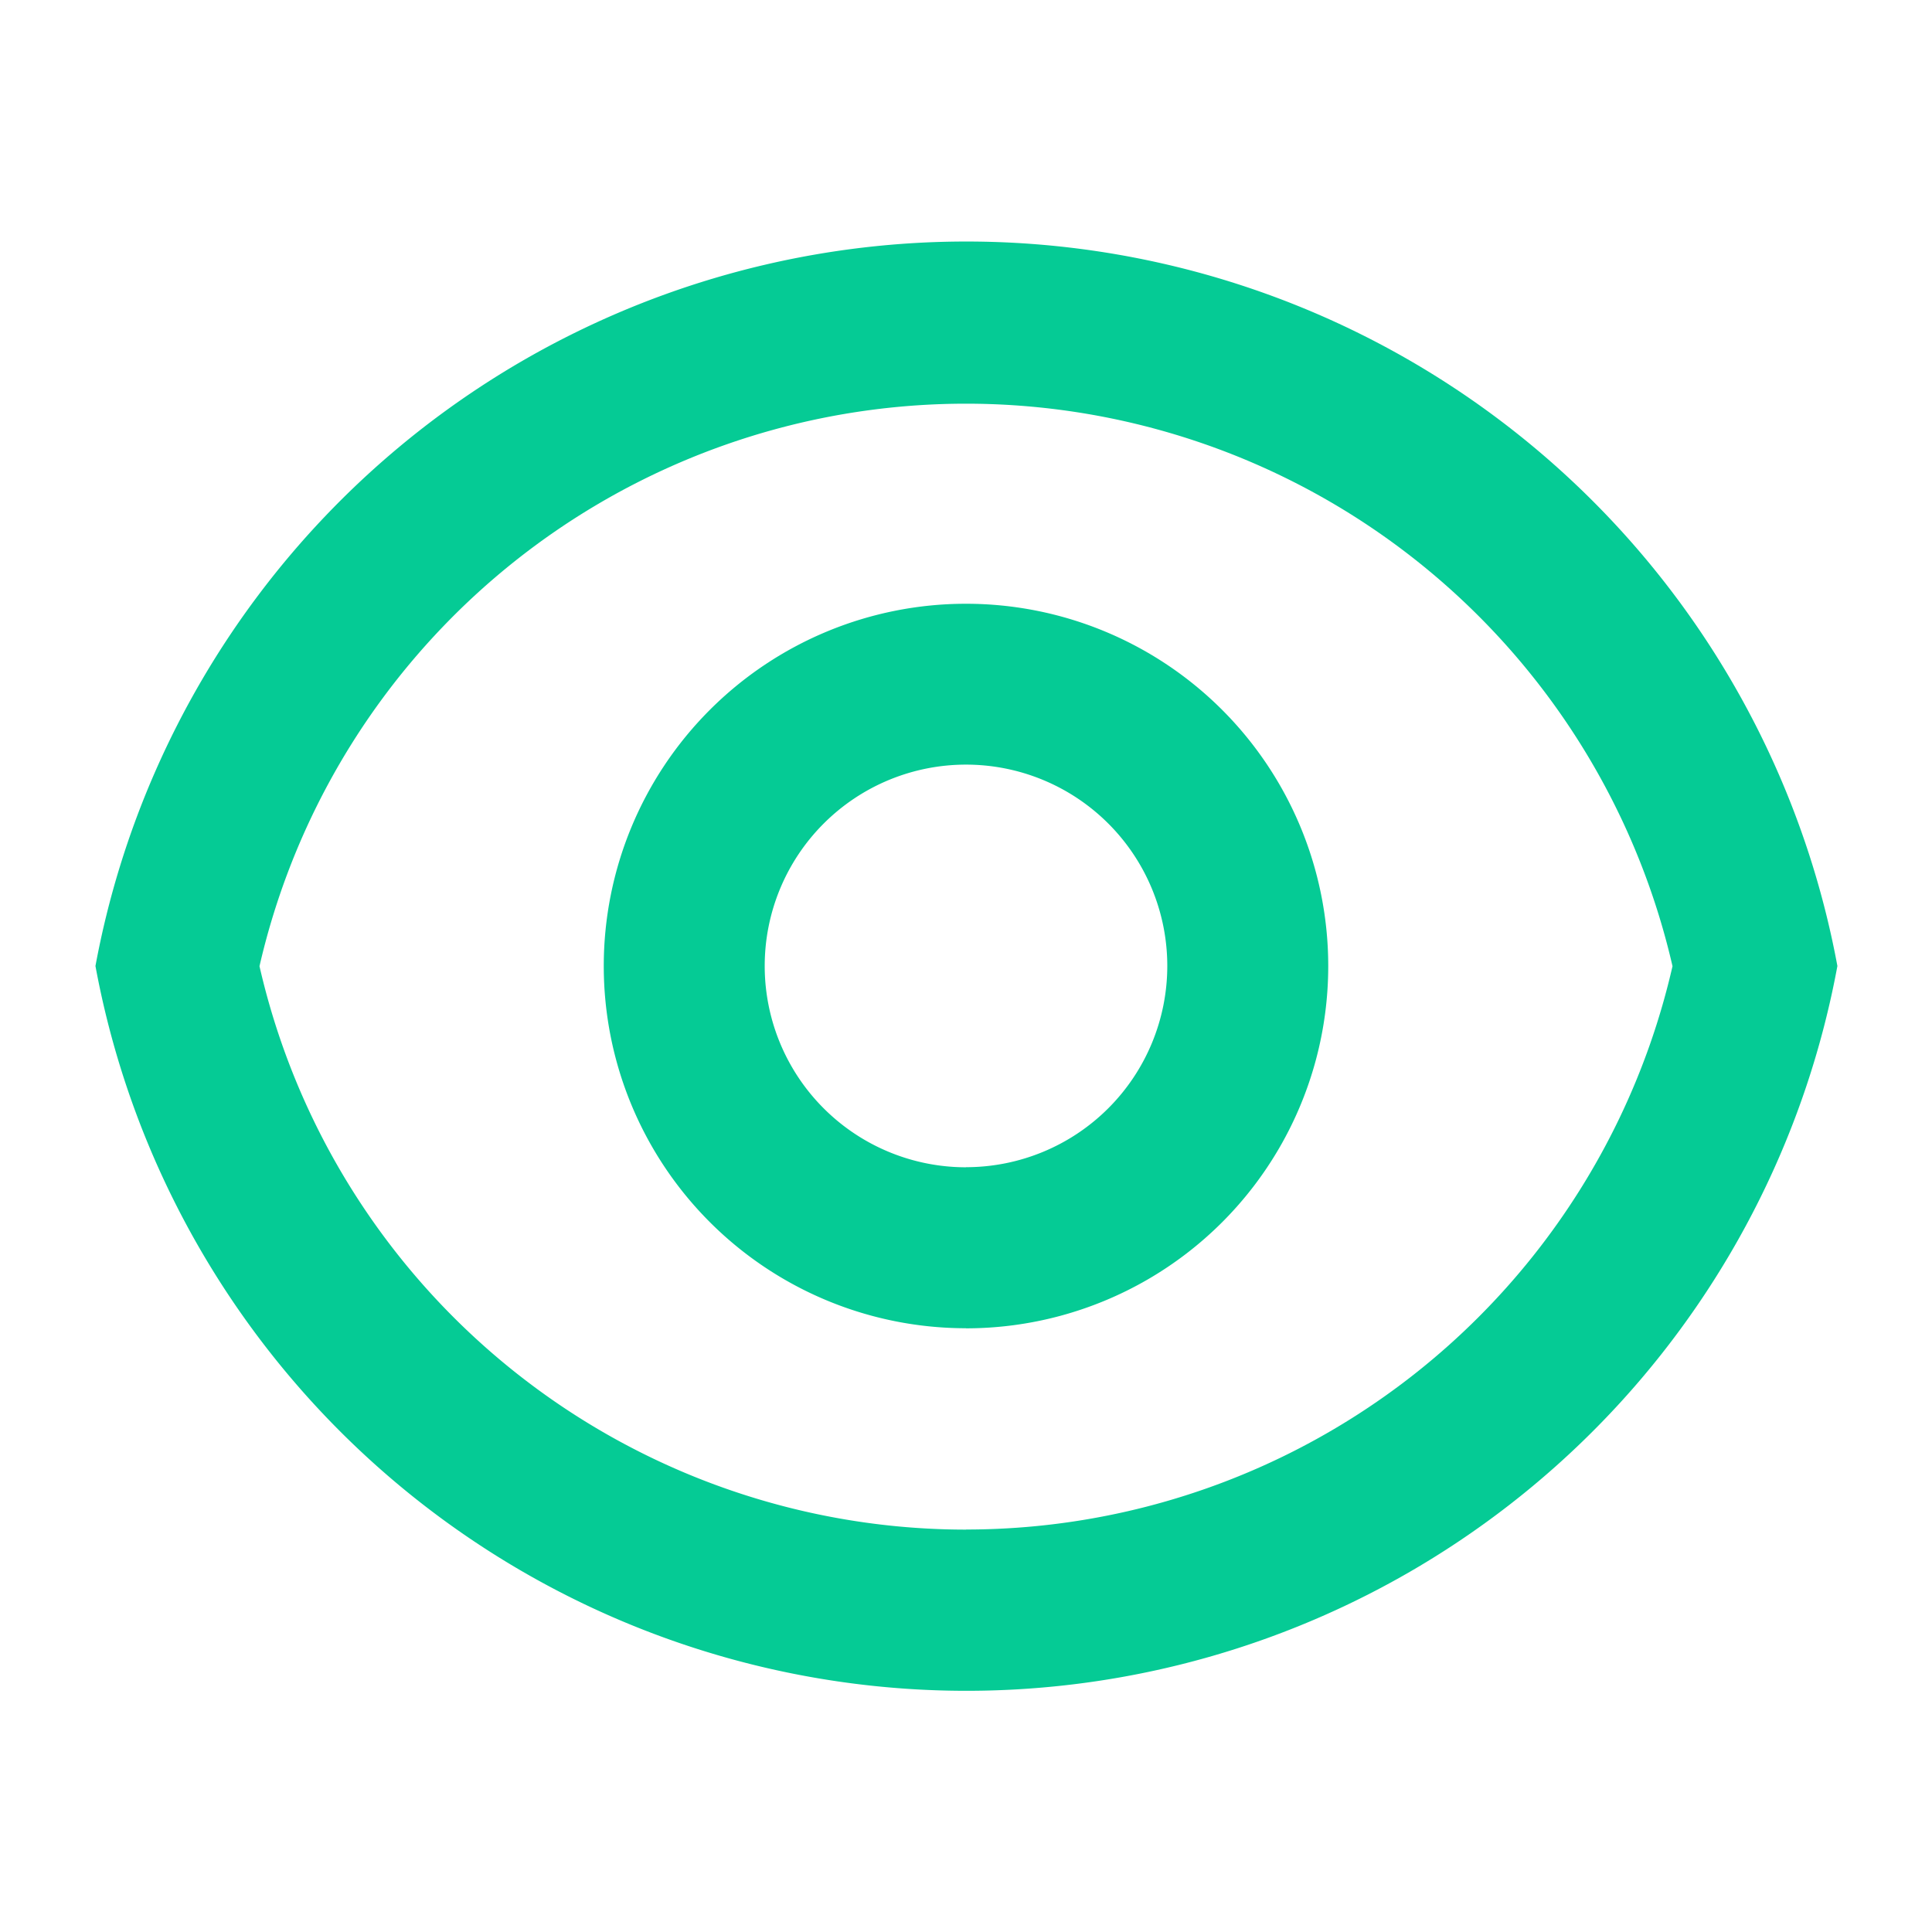 <svg xmlns="http://www.w3.org/2000/svg" id="ver" width="20.646" height="20.646" viewBox="0 0 20.646 20.646">
    <path id="Caminho_406" fill="none" d="M0 0h20.646v20.646H0z" data-name="Caminho 406"/>
    <path id="Caminho_407" fill="#05cb95" d="M10.488 3a9.467 9.467 0 0 1 9.312 7.742 9.465 9.465 0 0 1-18.615 0A9.466 9.466 0 0 1 10.488 3zm0 13.764a7.746 7.746 0 0 0 7.55-6.02 7.747 7.747 0 0 0-15.1 0 7.747 7.747 0 0 0 7.551 6.021zm0-2.151a3.871 3.871 0 1 1 3.871-3.871 3.871 3.871 0 0 1-3.871 3.872zm0-1.721a2.151 2.151 0 1 0-2.151-2.151 2.151 2.151 0 0 0 2.151 2.152z" data-name="Caminho 407" transform="translate(-.165 -.419)"/>
</svg>
